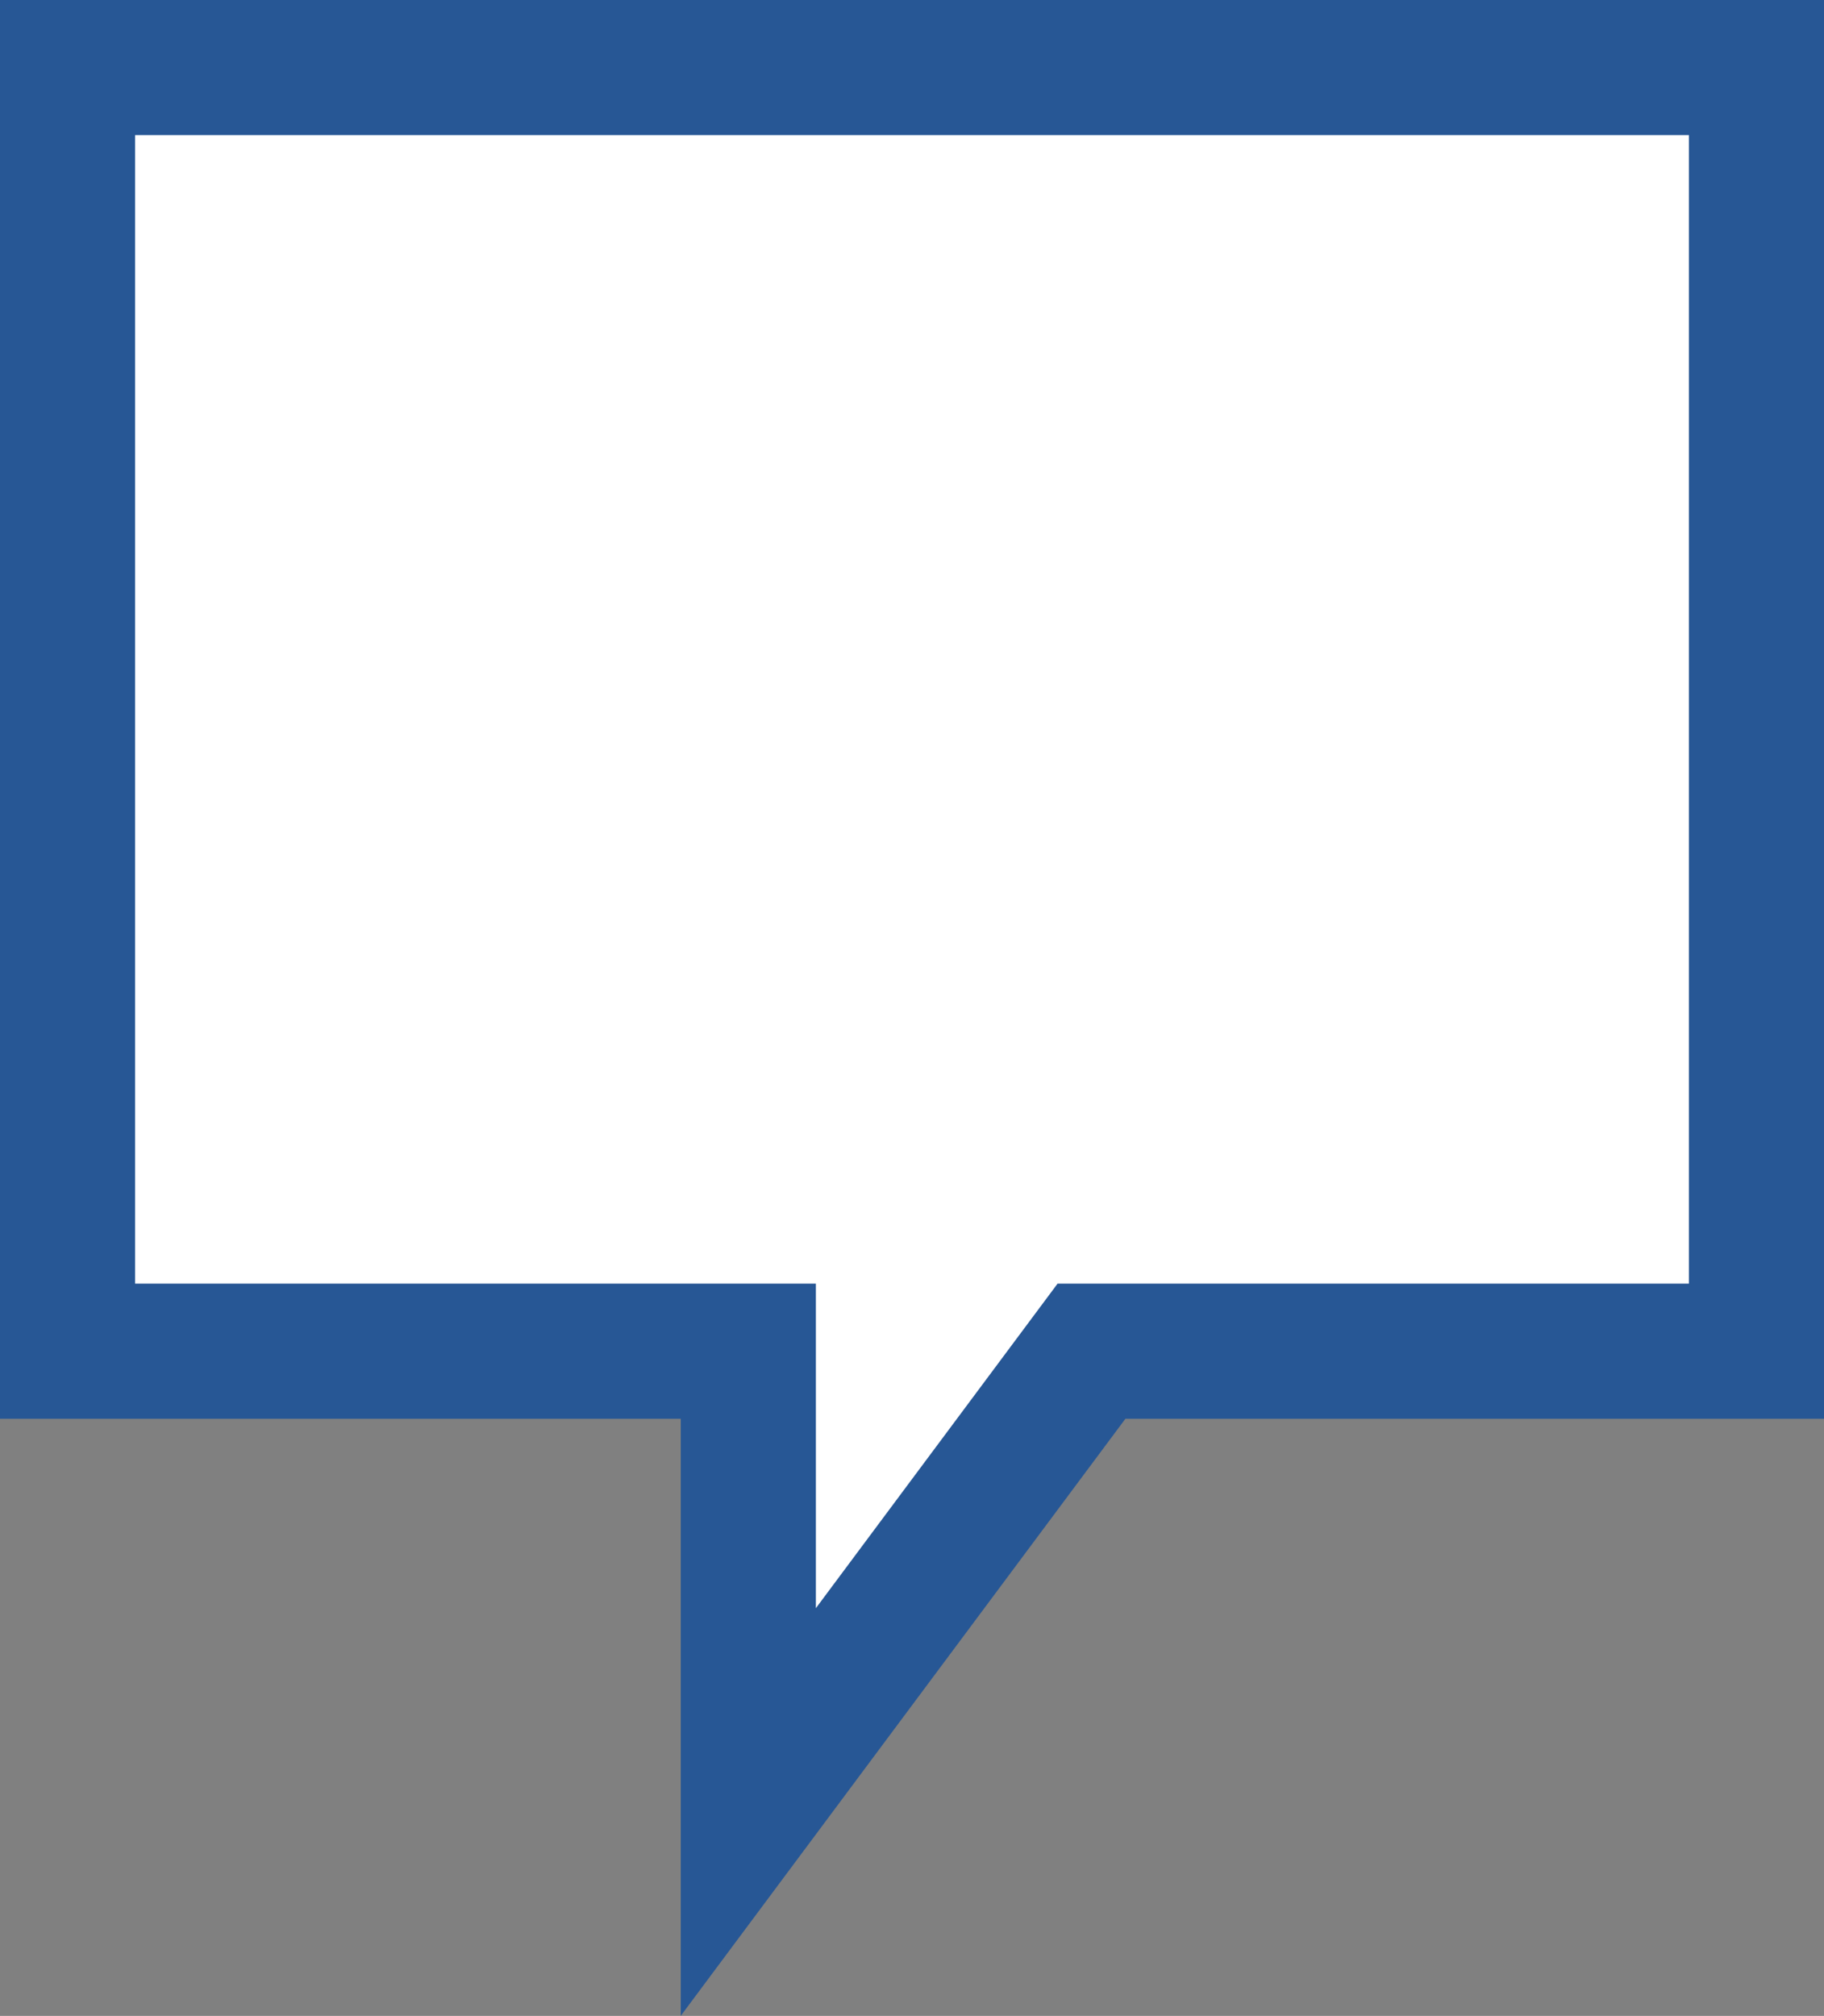 <svg xmlns="http://www.w3.org/2000/svg" width="27" height="29.839" viewBox="0 0 27 29.839">
  <rect x="0" y="0" width="27" height="29.839" fill="#808080" stroke="none"/>
  <path id="Path_380" data-name="Path 380" d="M0,0H25V19H15.157l-5.08,6.821V19H0Z" transform="translate(1 1)" fill="#fff" stroke="#275795" stroke-width="2"/>
</svg>
